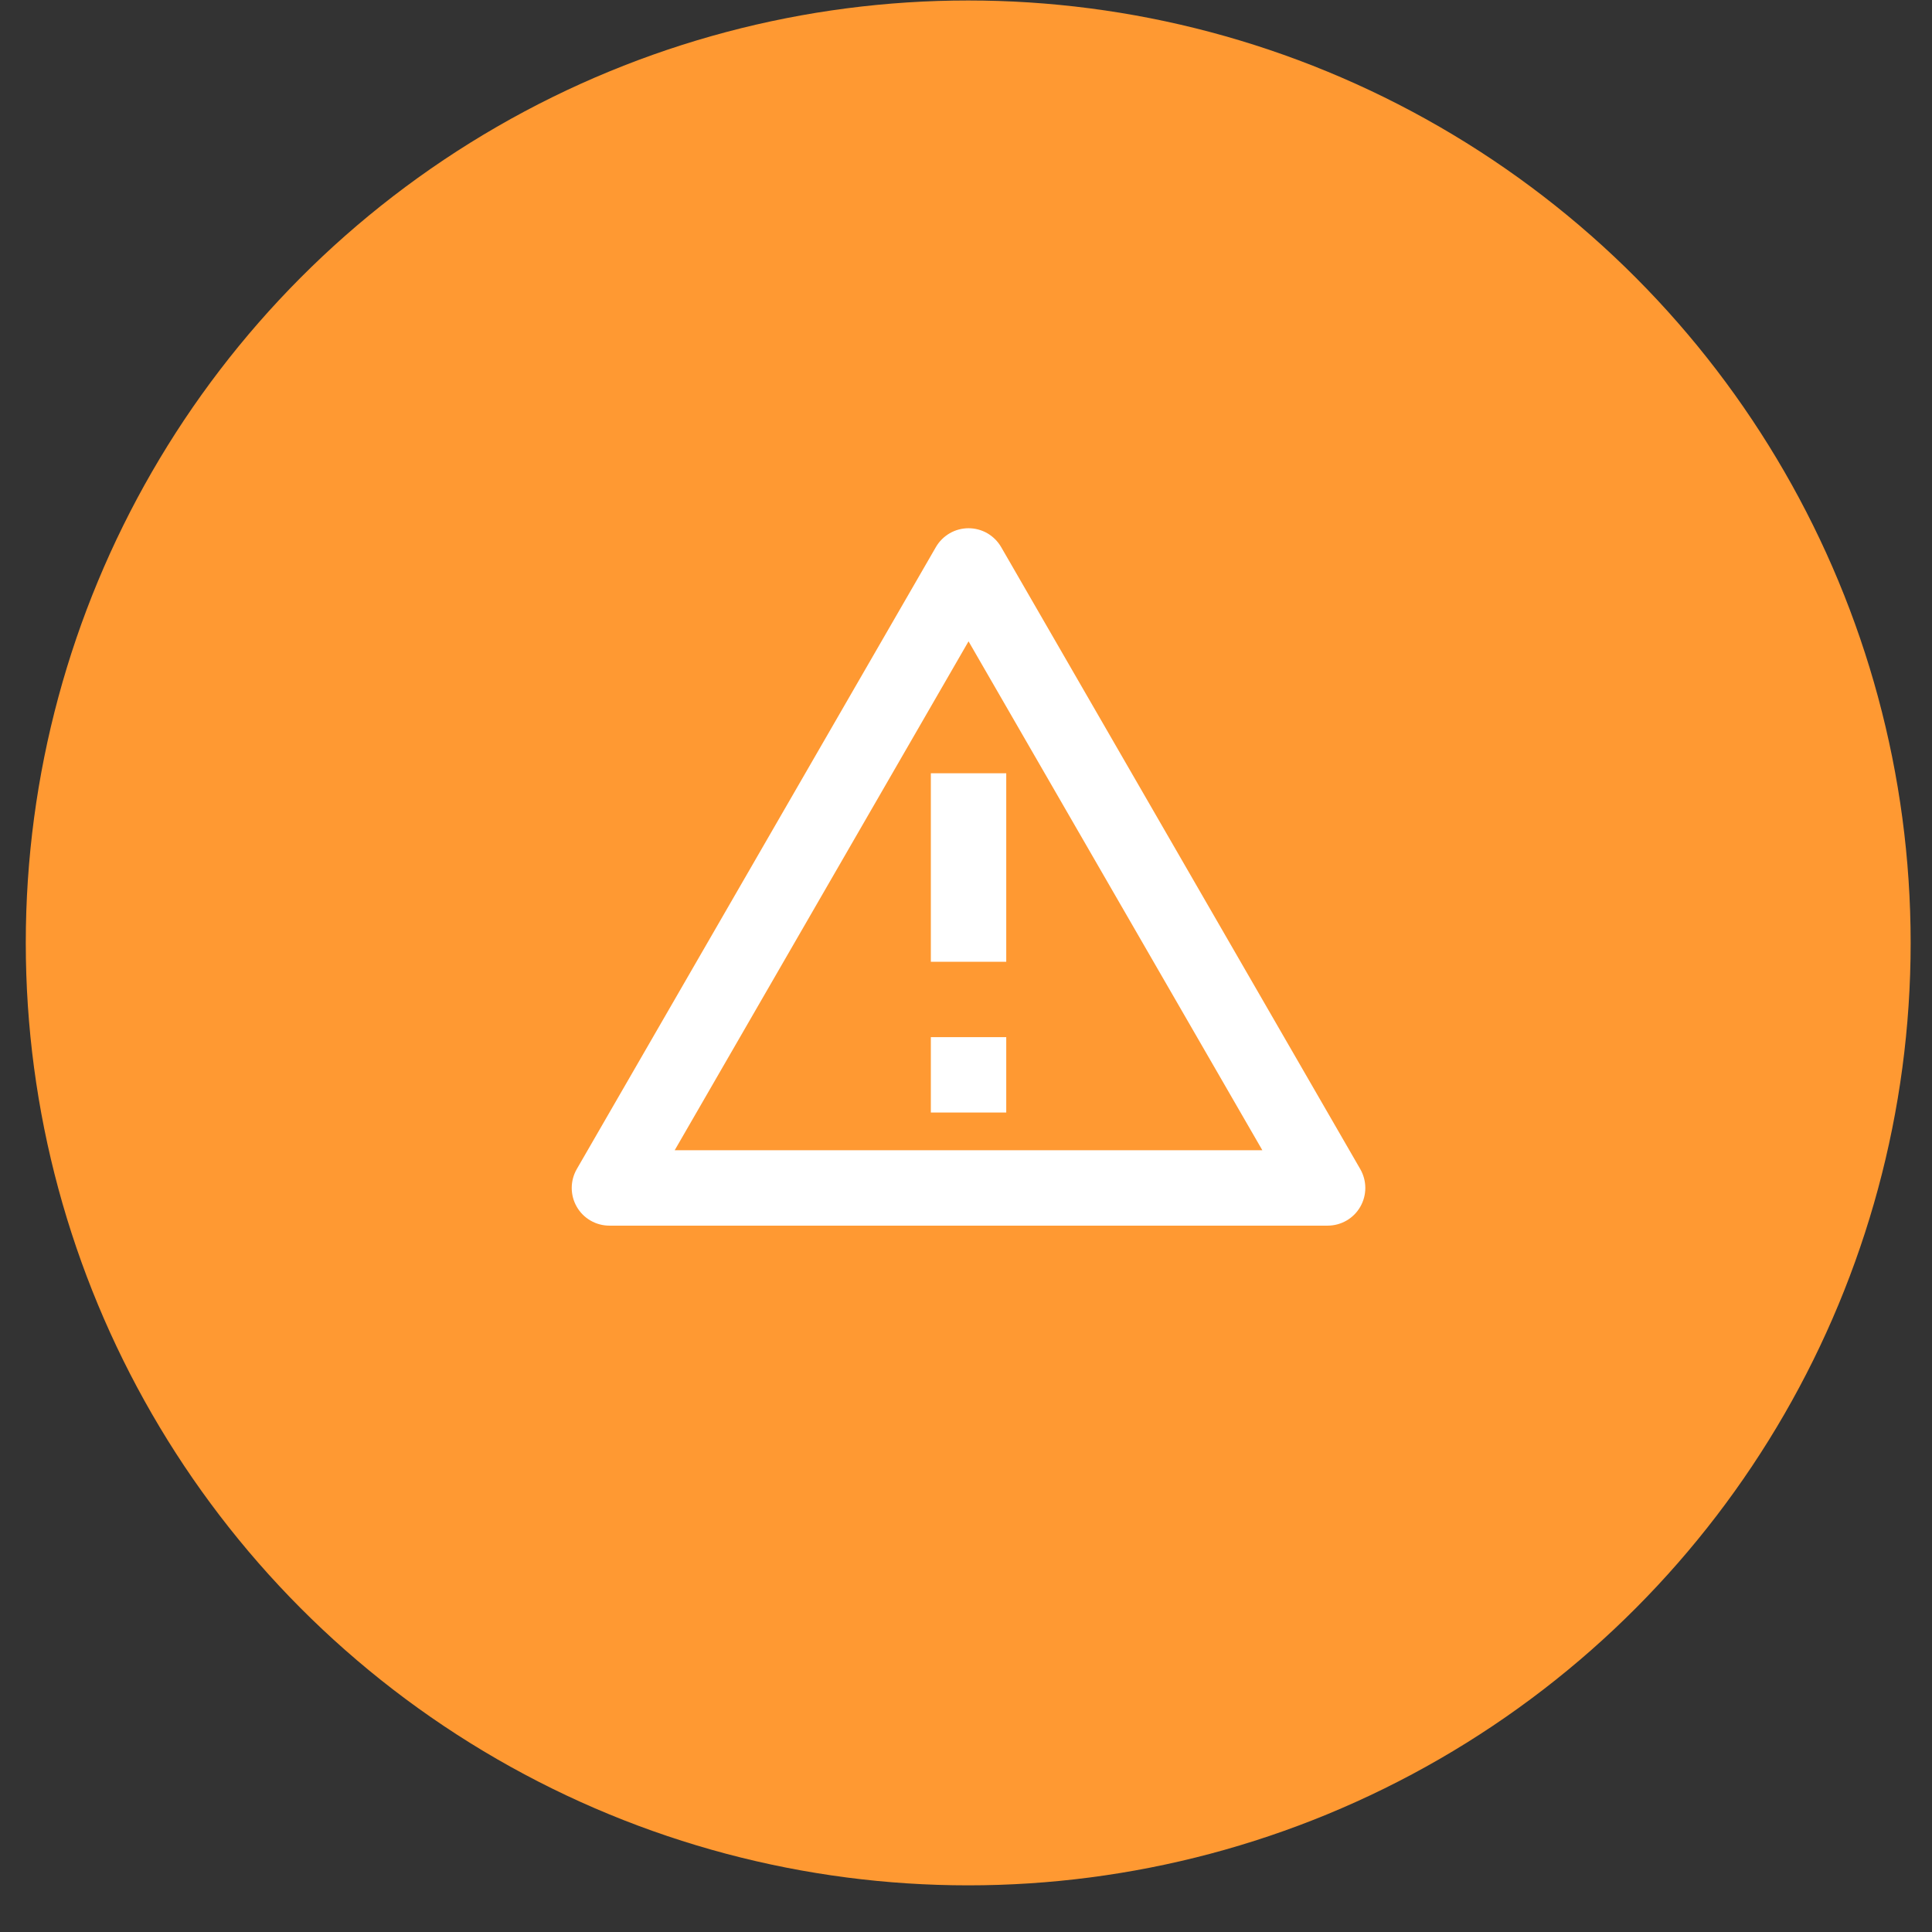 <svg width="41" height="41" viewBox="0 0 41 41" fill="none" xmlns="http://www.w3.org/2000/svg">
<rect x="0" y="0" width="41" height="41" fill="#333333" stroke="none"/>
<circle cx="20.547" cy="20.01" r="20" fill="#FF9932"/>
<path d="M21.246 11.61L28.867 24.81C28.937 24.932 28.974 25.07 28.974 25.21C28.974 25.351 28.937 25.489 28.867 25.61C28.797 25.732 28.696 25.833 28.574 25.903C28.453 25.973 28.315 26.01 28.174 26.01H12.933C12.792 26.01 12.654 25.973 12.533 25.903C12.411 25.833 12.31 25.732 12.24 25.61C12.17 25.489 12.133 25.351 12.133 25.21C12.133 25.07 12.17 24.932 12.24 24.81L19.861 11.61C19.931 11.489 20.032 11.388 20.154 11.317C20.275 11.247 20.413 11.21 20.554 11.21C20.694 11.21 20.832 11.247 20.954 11.317C21.075 11.388 21.176 11.489 21.246 11.61ZM14.318 24.41H26.789L20.554 13.61L14.318 24.41ZM19.754 22.01H21.354V23.61H19.754V22.01ZM19.754 16.41H21.354V20.41H19.754V16.41Z" fill="white"/>
</svg>
